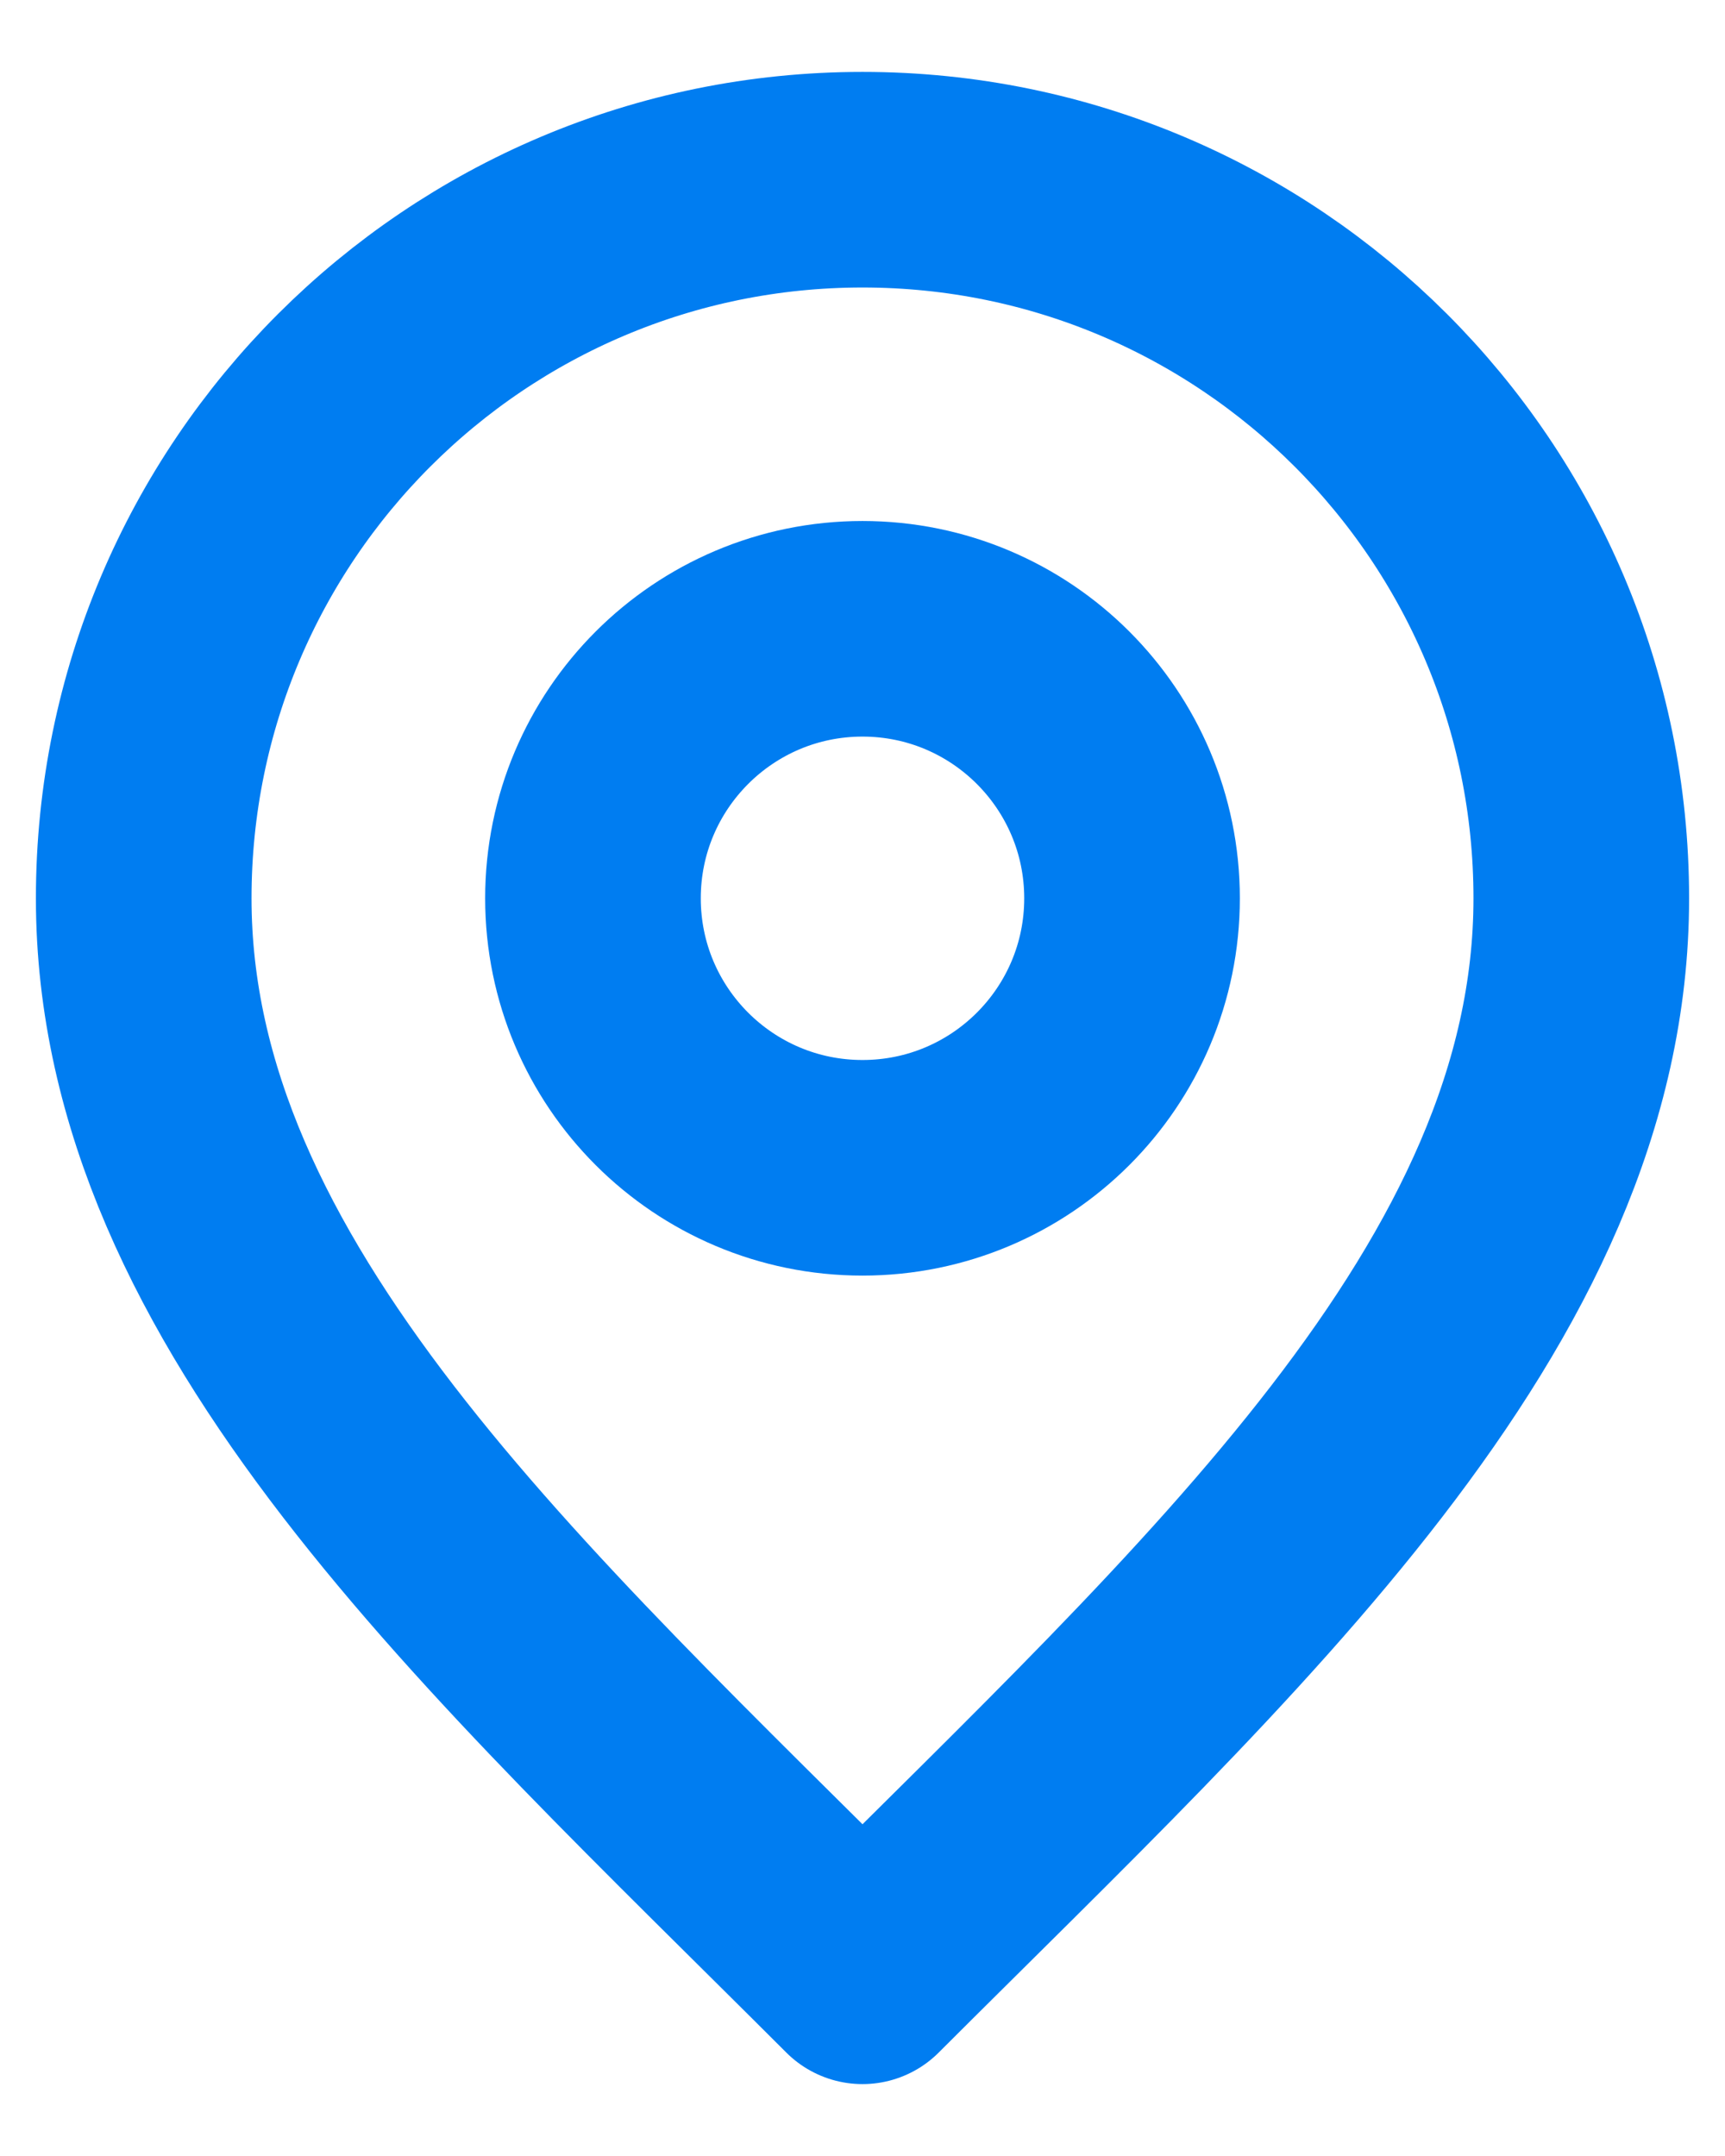 <svg width="16" height="20" viewBox="0 0 16 20" fill="none" xmlns="http://www.w3.org/2000/svg">
<path d="M8 10.833C9.381 10.833 10.5 9.714 10.5 8.333C10.5 6.953 9.381 5.833 8 5.833C6.619 5.833 5.5 6.953 5.5 8.333C5.5 9.714 6.619 10.833 8 10.833Z" stroke="#007DF1" stroke-width="2" stroke-linecap="round" stroke-linejoin="round"/>
<path d="M8 18.333C11.334 15 14.667 12.015 14.667 8.333C14.667 4.652 11.682 1.667 8 1.667C4.318 1.667 1.333 4.652 1.333 8.333C1.333 12.015 4.667 15 8 18.333Z" stroke="#007DF1" stroke-width="2" stroke-linecap="round" stroke-linejoin="round"/>
</svg>

